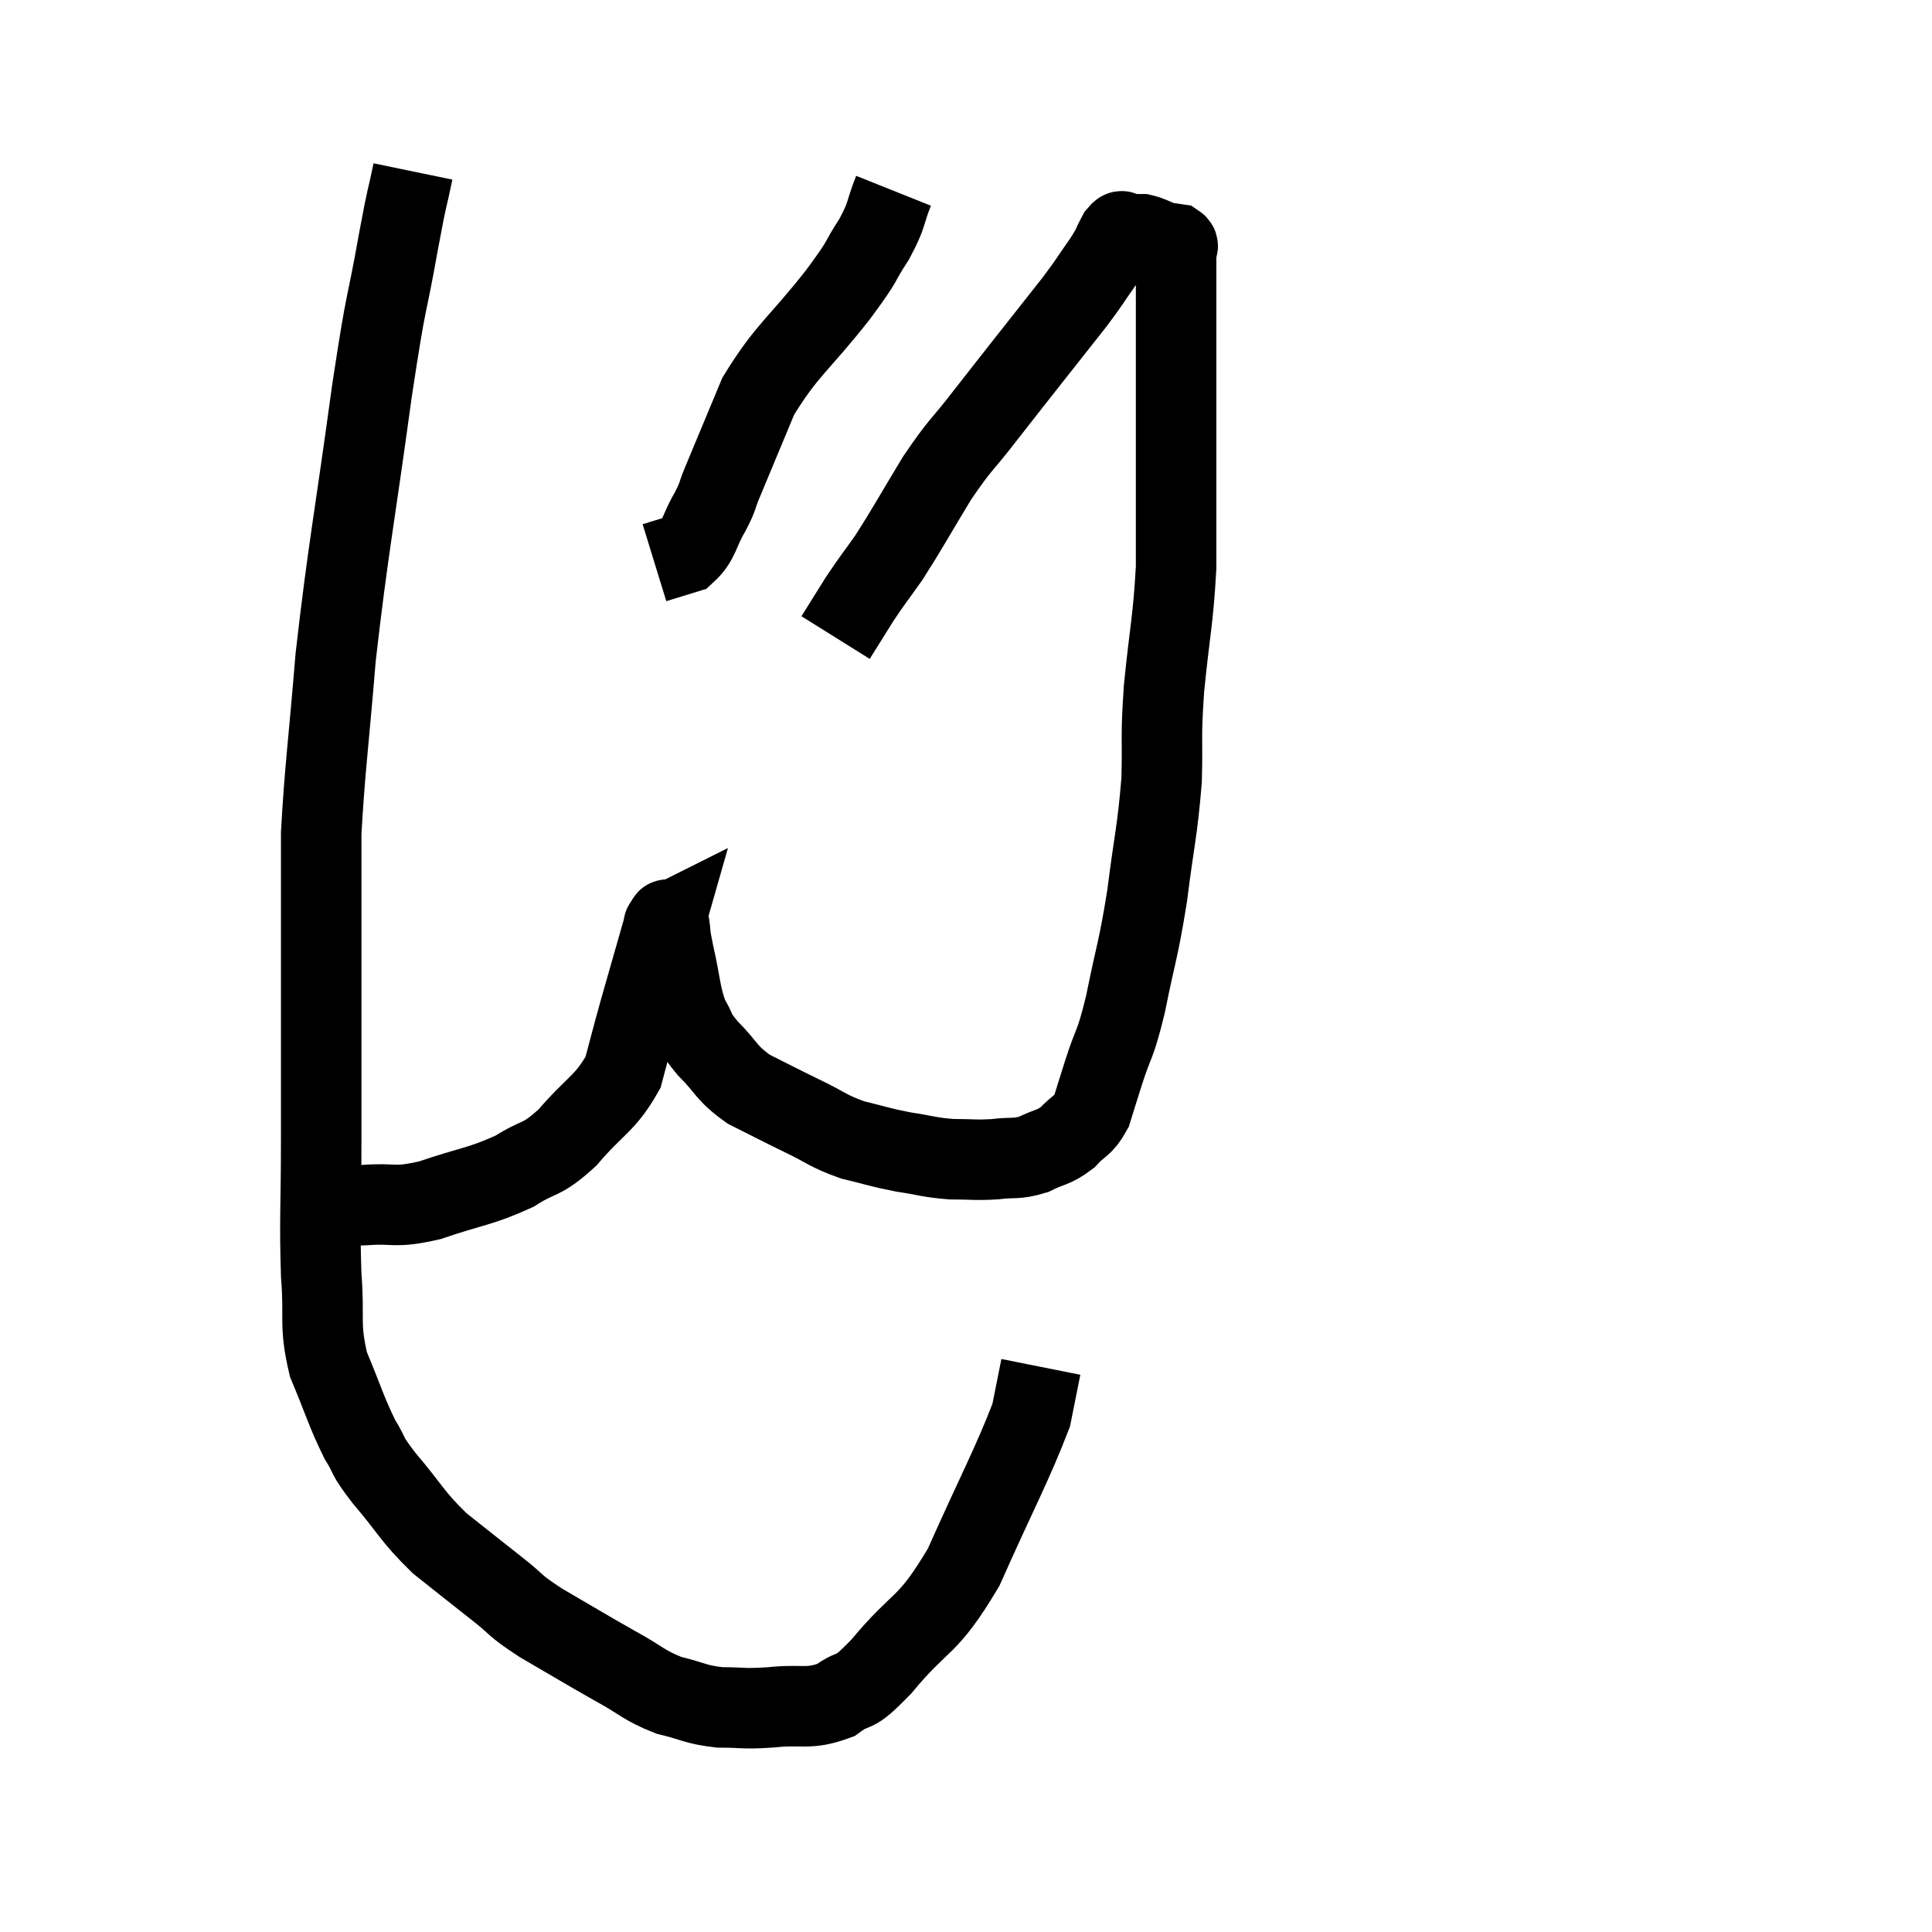 <svg width="48" height="48" viewBox="0 0 48 48" xmlns="http://www.w3.org/2000/svg"><path d="M 10.26 4.26 C 10.08 5.13, 10.155 4.635, 9.9 6 C 9.57 7.86, 9.63 7.14, 9.24 9.72 C 8.79 13.02, 8.655 13.575, 8.34 16.32 C 8.16 18.51, 8.07 19.095, 7.98 20.7 C 7.98 21.72, 7.98 21.54, 7.98 22.74 C 7.98 24.12, 7.98 24.105, 7.98 25.5 C 7.98 26.91, 7.98 26.775, 7.98 28.32 C 7.98 30, 7.935 30.285, 7.98 31.68 C 8.07 32.79, 7.92 32.88, 8.16 33.9 C 8.55 34.83, 8.595 35.055, 8.94 35.76 C 9.24 36.24, 9.045 36.075, 9.54 36.72 C 10.23 37.53, 10.215 37.65, 10.92 38.34 C 11.64 38.91, 11.73 38.985, 12.36 39.48 C 12.9 39.9, 12.705 39.84, 13.44 40.32 C 14.37 40.86, 14.505 40.95, 15.3 41.4 C 15.96 41.76, 15.975 41.865, 16.62 42.12 C 17.25 42.27, 17.25 42.345, 17.88 42.42 C 18.51 42.42, 18.42 42.465, 19.14 42.42 C 19.95 42.33, 20.07 42.495, 20.76 42.24 C 21.33 41.82, 21.105 42.225, 21.9 41.4 C 22.92 40.17, 23.01 40.5, 23.94 38.94 C 24.78 37.05, 25.14 36.405, 25.62 35.16 C 25.74 34.56, 25.8 34.26, 25.86 33.96 C 25.86 33.96, 25.86 33.96, 25.86 33.96 L 25.86 33.96" fill="none" stroke="black" stroke-width="2"></path><path d="M 8.1 29.94 C 8.58 29.94, 8.415 29.97, 9.06 29.94 C 9.87 29.88, 9.75 30.03, 10.68 29.82 C 11.73 29.46, 11.925 29.49, 12.78 29.1 C 13.44 28.68, 13.425 28.875, 14.1 28.26 C 14.79 27.45, 15.03 27.435, 15.48 26.64 C 15.69 25.86, 15.645 25.995, 15.9 25.08 C 16.2 24.03, 16.35 23.505, 16.5 22.98 C 16.5 22.98, 16.47 22.995, 16.5 22.98 C 16.56 22.95, 16.56 22.74, 16.62 22.92 C 16.68 23.31, 16.62 23.115, 16.74 23.7 C 16.92 24.48, 16.89 24.675, 17.1 25.26 C 17.34 25.65, 17.205 25.59, 17.58 26.04 C 18.09 26.55, 18.015 26.64, 18.6 27.06 C 19.26 27.39, 19.275 27.405, 19.92 27.72 C 20.55 28.02, 20.55 28.095, 21.18 28.32 C 21.81 28.47, 21.825 28.5, 22.44 28.62 C 23.04 28.71, 23.07 28.755, 23.64 28.8 C 24.18 28.8, 24.21 28.83, 24.72 28.8 C 25.2 28.74, 25.23 28.815, 25.68 28.68 C 26.1 28.47, 26.16 28.53, 26.52 28.26 C 26.82 27.93, 26.895 28.005, 27.12 27.6 C 27.27 27.12, 27.21 27.3, 27.42 26.64 C 27.69 25.8, 27.69 26.055, 27.96 24.96 C 28.23 23.61, 28.275 23.655, 28.5 22.26 C 28.68 20.82, 28.755 20.67, 28.86 19.38 C 28.89 18.24, 28.83 18.42, 28.92 17.1 C 29.07 15.6, 29.145 15.435, 29.22 14.1 C 29.22 12.93, 29.22 12.885, 29.22 11.76 C 29.22 10.68, 29.22 10.485, 29.22 9.6 C 29.22 8.91, 29.22 8.865, 29.22 8.22 C 29.22 7.62, 29.22 7.485, 29.22 7.02 C 29.22 6.69, 29.22 6.555, 29.22 6.36 C 29.22 6.3, 29.22 6.27, 29.22 6.24 C 29.22 6.24, 29.22 6.24, 29.22 6.24 C 29.22 6.24, 29.22 6.285, 29.22 6.24 C 29.22 6.15, 29.31 6.12, 29.22 6.06 C 29.04 6.03, 29.07 6.06, 28.86 6 C 28.62 5.91, 28.575 5.865, 28.38 5.82 C 28.23 5.82, 28.185 5.82, 28.08 5.82 C 28.02 5.82, 28.035 5.82, 27.96 5.82 C 27.87 5.82, 27.915 5.655, 27.78 5.82 C 27.6 6.15, 27.69 6.06, 27.42 6.48 C 27.06 6.99, 27.105 6.96, 26.7 7.5 C 26.25 8.07, 26.355 7.935, 25.8 8.64 C 25.14 9.48, 25.11 9.51, 24.48 10.32 C 23.88 11.1, 23.88 10.995, 23.28 11.88 C 22.68 12.87, 22.56 13.11, 22.08 13.86 C 21.72 14.37, 21.69 14.385, 21.36 14.88 C 21.06 15.36, 20.91 15.6, 20.76 15.84 L 20.76 15.84" fill="none" stroke="black" stroke-width="2"></path><path d="M 22.2 4.74 C 21.96 5.34, 22.065 5.295, 21.72 5.94 C 21.27 6.63, 21.54 6.345, 20.82 7.32 C 19.83 8.58, 19.56 8.67, 18.84 9.84 C 18.39 10.92, 18.24 11.28, 17.94 12 C 17.79 12.36, 17.865 12.285, 17.64 12.72 C 17.34 13.23, 17.385 13.425, 17.04 13.74 L 16.26 13.98" fill="none" stroke="black" stroke-width="2"></path></svg>